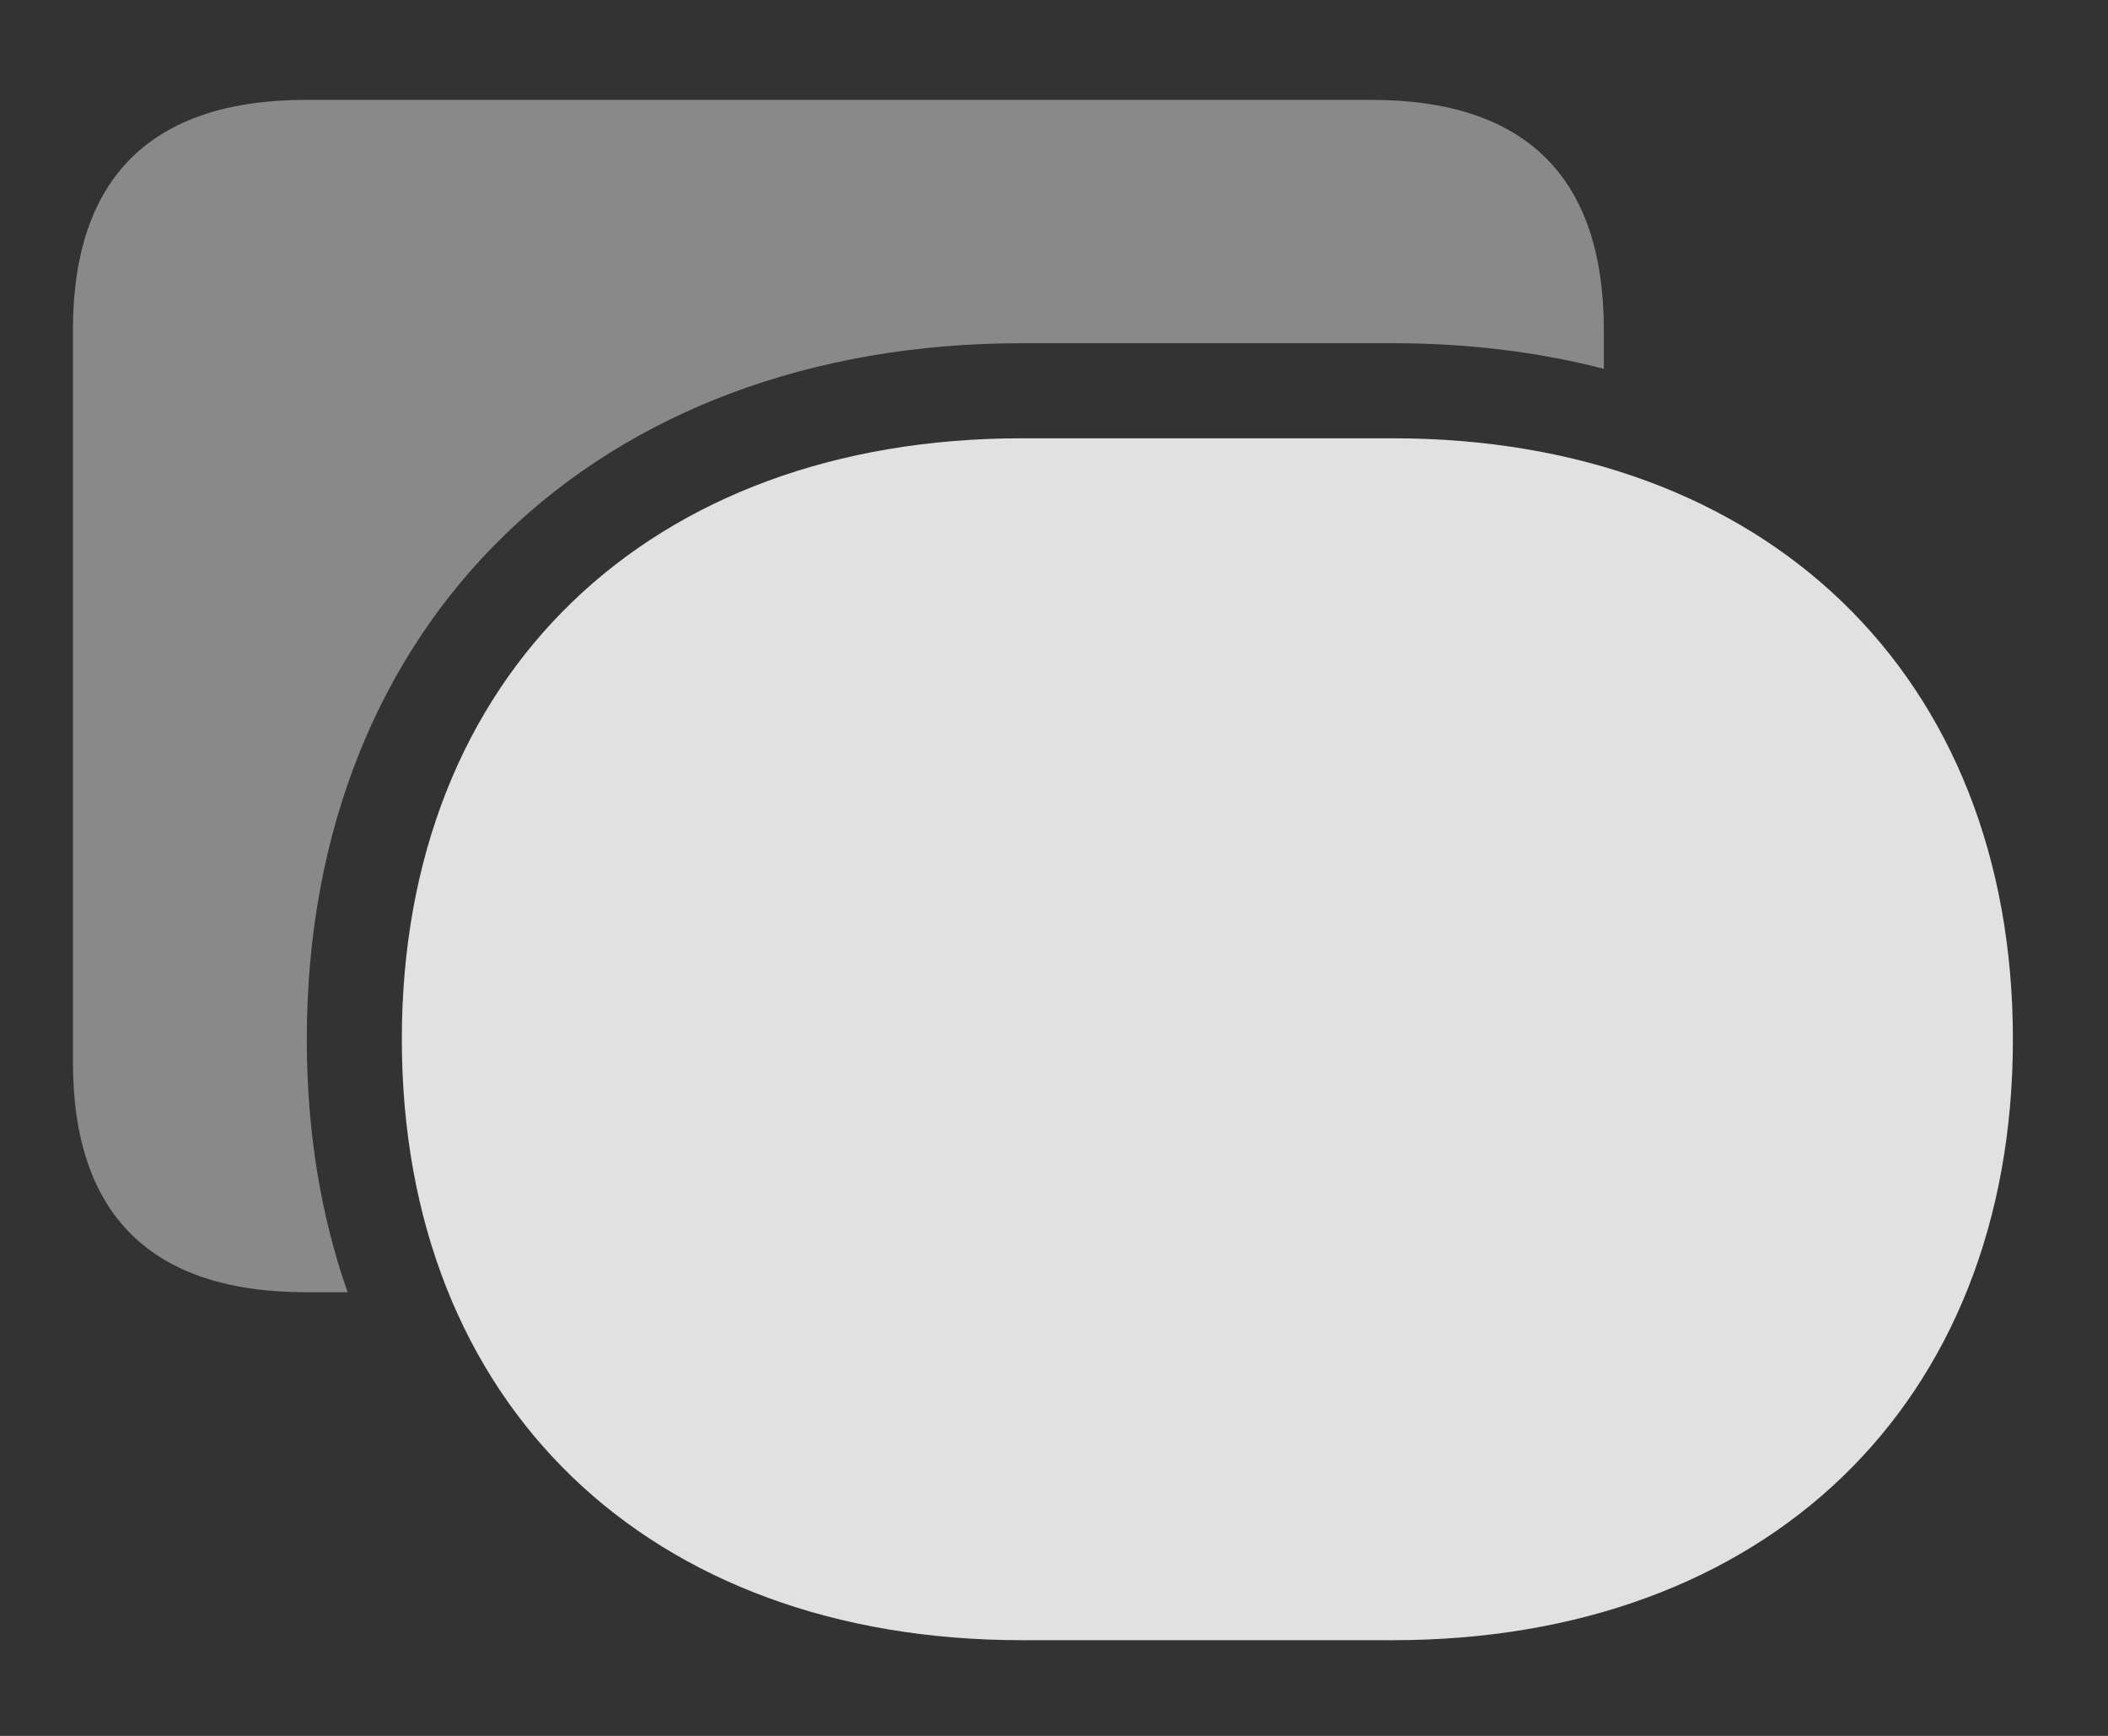 <?xml version="1.0" encoding="UTF-8"?>
<!--Generator: Apple Native CoreSVG 341-->
<!DOCTYPE svg
PUBLIC "-//W3C//DTD SVG 1.1//EN"
       "http://www.w3.org/Graphics/SVG/1.1/DTD/svg11.dtd">
<svg version="1.1" xmlns="http://www.w3.org/2000/svg" xmlns:xlink="http://www.w3.org/1999/xlink" viewBox="0 0 34.424 28.35">
 <rect x="0" y="0" width="34.424" height="28.35" fill="#333333" stroke="none"/>
 <g>
  <rect height="28.35" opacity="0" width="34.424" x="0" y="0"/>
  <path d="M26.191 5.391L26.191 6.024C25.123 5.747 23.968 5.605 22.744 5.605L16.689 5.605C9.756 5.605 5.01 10.146 5.01 16.973C5.01 18.47 5.237 19.858 5.677 21.104L5 21.104C2.471 21.104 1.191 19.844 1.191 17.344L1.191 5.391C1.191 2.9 2.471 1.631 5 1.631L22.393 1.631C24.922 1.631 26.191 2.9 26.191 5.391Z" fill="white" fill-opacity="0.425"/>
  <path d="M16.689 26.787L22.744 26.787C28.828 26.787 32.871 22.939 32.871 16.973C32.871 11.025 28.828 7.158 22.744 7.158L16.689 7.158C10.596 7.158 6.562 11.025 6.562 16.973C6.562 22.939 10.596 26.787 16.689 26.787Z" fill="white" fill-opacity="0.85"/>
 </g>
</svg>
